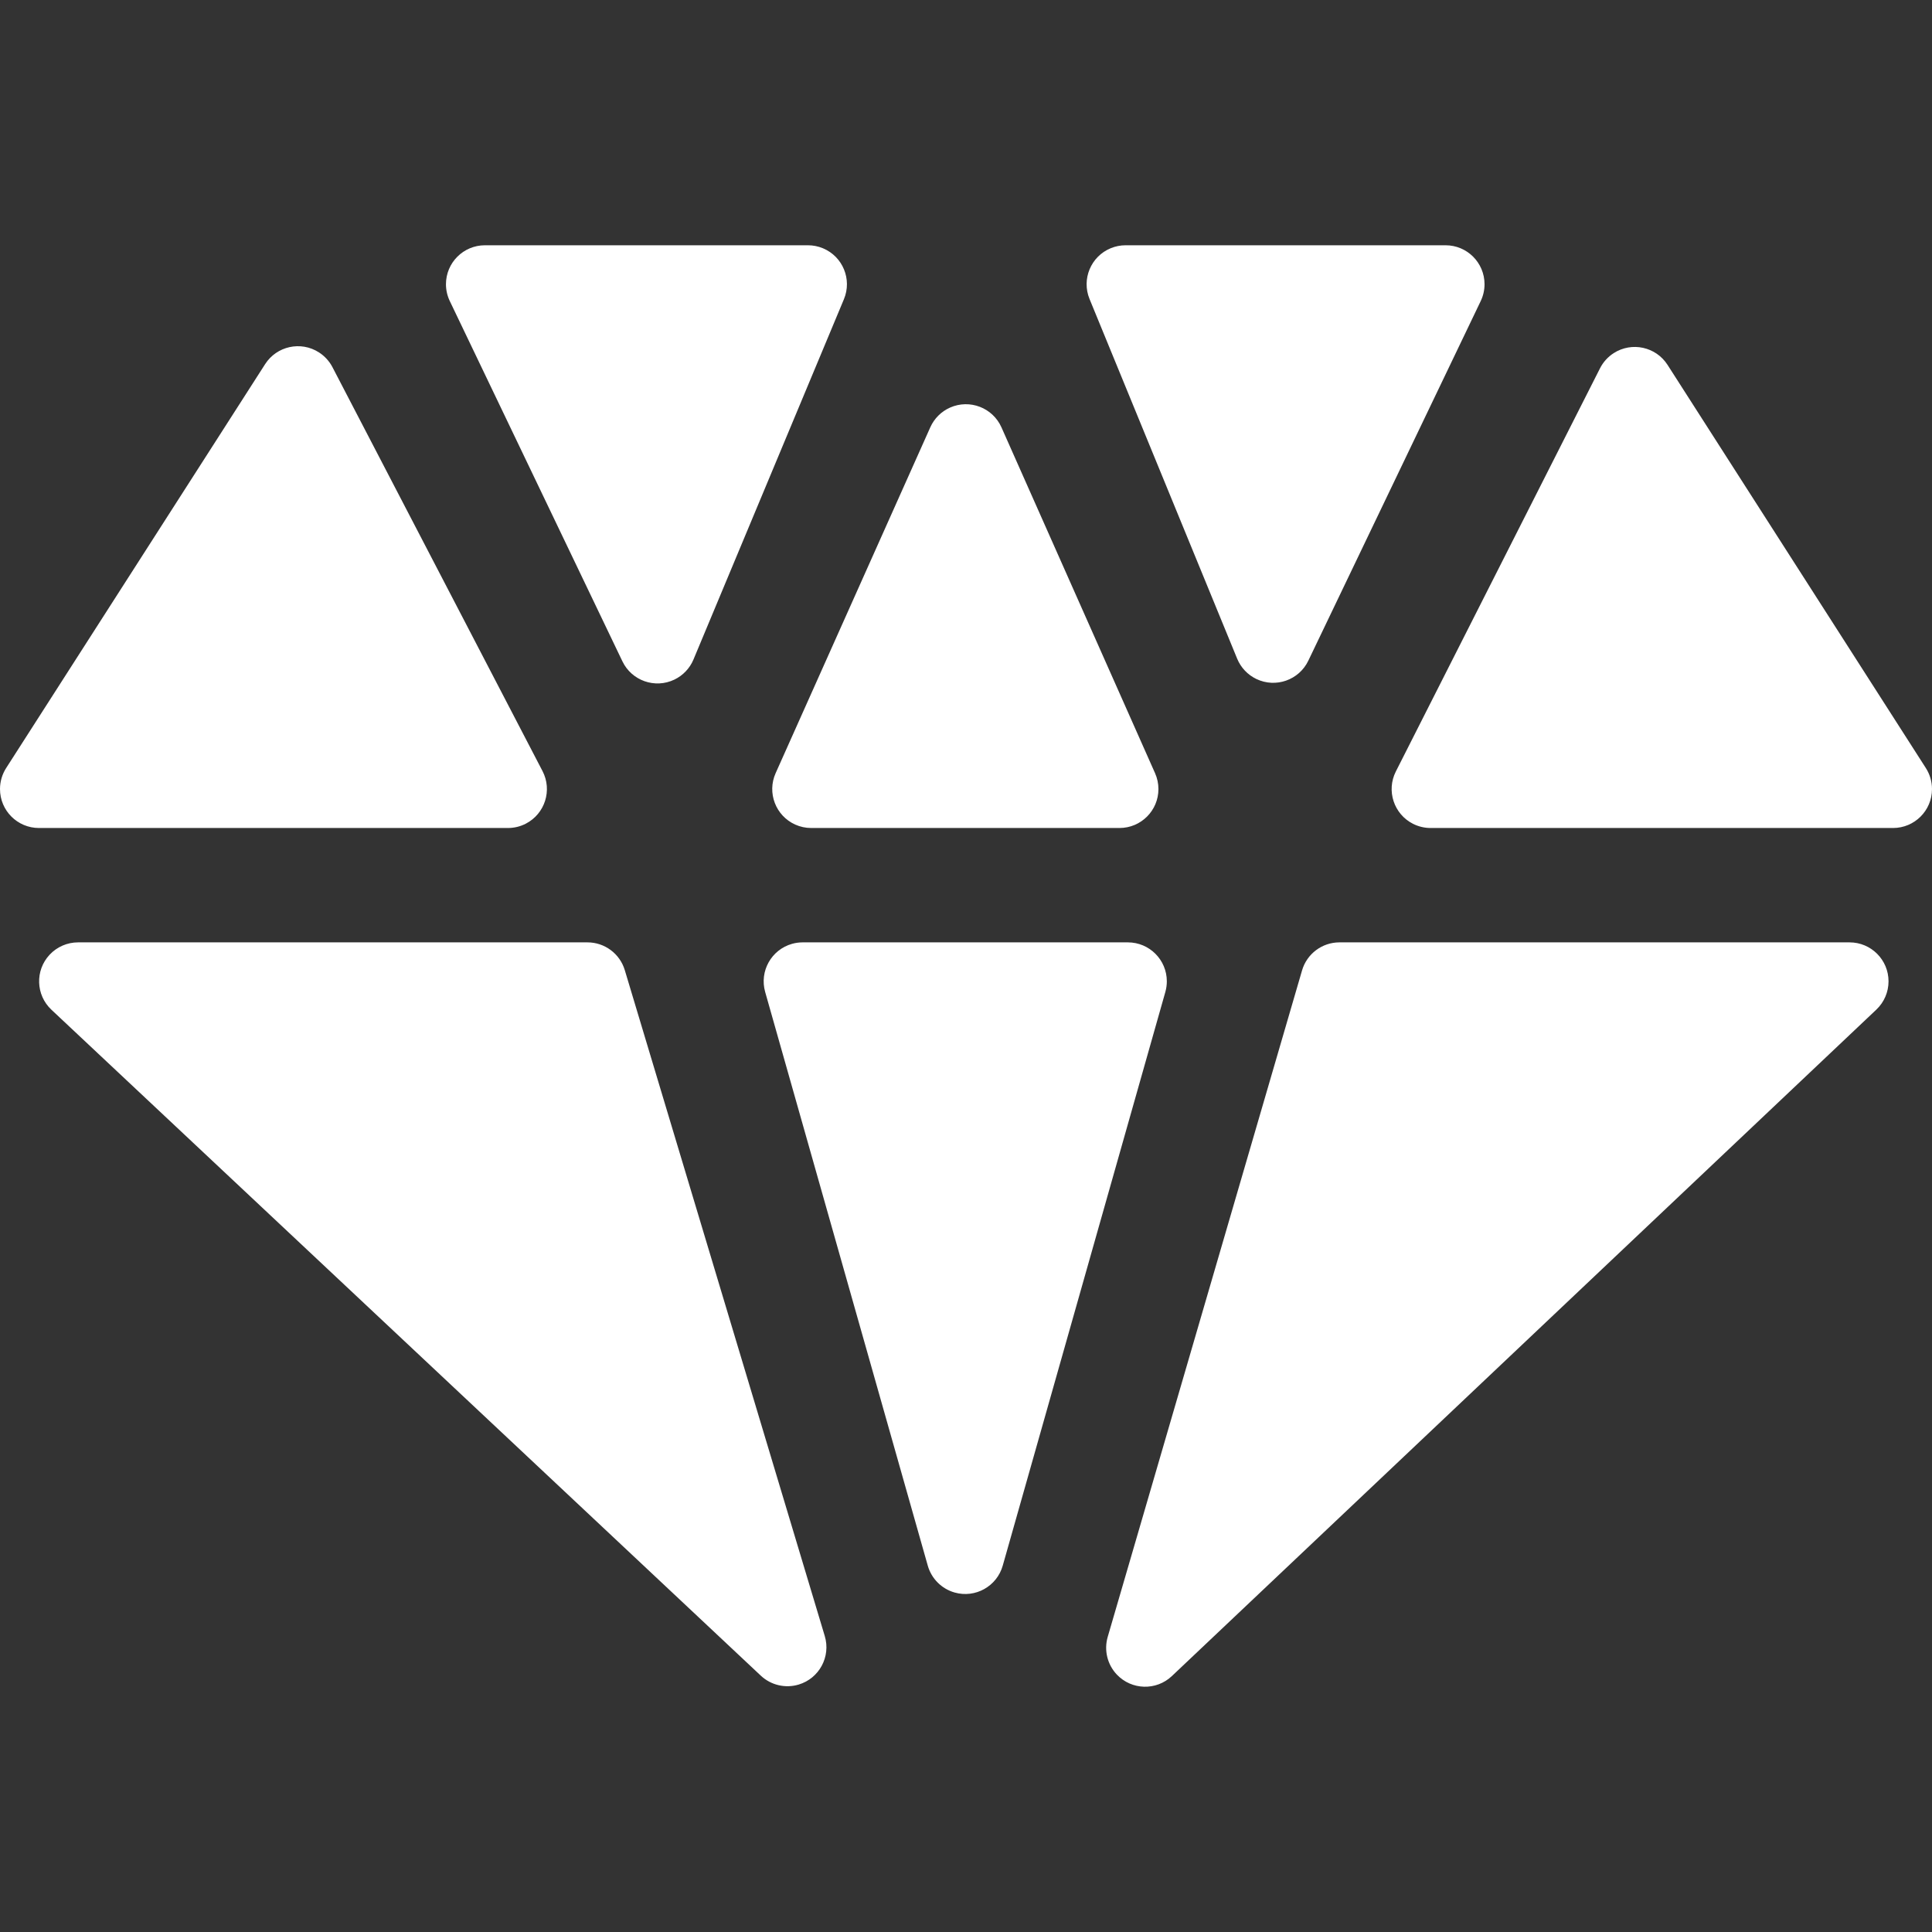 <?xml version="1.0" encoding="UTF-8"?>
<svg width="512px" height="512px" viewBox="0 0 512 512" version="1.1" xmlns="http://www.w3.org/2000/svg" xmlns:xlink="http://www.w3.org/1999/xlink">
    <rect x="0" y="0" width="512" height="512" fill="#333333" stroke="none"/>
    <!-- Generator: Sketch 59 (86127) - https://sketch.com -->
    <title>ic_diamond</title>
    <desc>Created with Sketch.</desc>
    <g id="ic_diamond" stroke="none" stroke-width="1" fill="none" fill-rule="evenodd">
        <path d="M490.156,249.738 C495.857,249.738 500.479,254.359 500.479,260.06 C500.479,262.897 499.311,265.609 497.25,267.559 L310.56,444.176 C306.418,448.094 299.885,447.913 295.967,443.771 C293.447,441.108 292.529,437.308 293.556,433.788 L345.056,257.171 C346.34,252.766 350.378,249.738 354.966,249.738 L490.156,249.738 Z M155.686,249.738 C160.244,249.738 164.262,252.726 165.573,257.091 L218.573,433.572 C220.213,439.032 217.116,444.788 211.656,446.427 C208.13,447.486 204.306,446.587 201.622,444.067 L13.624,267.586 C9.468,263.684 9.261,257.152 13.163,252.995 C15.114,250.917 17.838,249.738 20.689,249.738 L155.686,249.738 Z M298.898,249.738 C304.599,249.738 309.221,254.359 309.221,260.06 C309.221,261.012 309.089,261.959 308.83,262.875 L265.734,414.918 C264.179,420.403 258.472,423.589 252.987,422.034 C249.541,421.057 246.848,418.364 245.871,414.918 L202.775,262.875 C201.22,257.39 204.406,251.684 209.891,250.129 C210.807,249.869 211.754,249.738 212.706,249.738 L298.898,249.738 Z M84.522,93.383 C86.04,94.356 87.277,95.71 88.109,97.31 L143.772,204.344 C146.402,209.402 144.434,215.635 139.377,218.265 C137.905,219.03 136.272,219.429 134.614,219.429 L10.323,219.429 C4.622,219.429 3.00567804e-05,214.808 3.00567804e-05,209.107 C3.00567804e-05,207.132 0.567,205.198 1.633,203.535 L70.261,96.501 C73.338,91.702 79.723,90.306 84.522,93.383 Z M251.774,108.013 C256.984,105.699 263.084,108.046 265.398,113.257 L265.398,113.257 L306.108,204.917 C306.694,206.236 306.996,207.663 306.996,209.107 C306.996,214.808 302.375,219.429 296.674,219.429 L296.674,219.429 L214.975,219.429 C213.523,219.429 212.087,219.123 210.761,218.53 C205.557,216.203 203.224,210.097 205.552,204.893 L205.552,204.893 L246.541,113.233 C247.581,110.906 249.445,109.047 251.774,108.013 Z M427.659,93.576 C432.459,90.501 438.844,91.899 441.919,96.699 L441.919,96.699 L510.369,203.538 C511.434,205.2 512,207.133 512,209.107 C512,214.808 507.378,219.429 501.677,219.429 L501.677,219.429 L379.125,219.429 C377.504,219.429 375.907,219.048 374.461,218.316 C369.375,215.74 367.34,209.529 369.916,204.443 L369.916,204.443 L424.019,97.604 C424.851,95.961 426.108,94.57 427.659,93.576 Z M214.121,65 C215.486,65 216.838,65.271 218.098,65.797 C223.359,67.994 225.843,74.039 223.646,79.3 L223.646,79.3 L183.779,174.773 C182.803,177.112 181,179.009 178.715,180.105 C173.573,182.568 167.408,180.397 164.945,175.256 L164.945,175.256 L119.198,79.783 C118.531,78.391 118.184,76.867 118.184,75.323 C118.184,69.622 122.806,65 128.507,65 L128.507,65 Z M383.095,65 C388.796,65 393.418,69.622 393.418,75.323 C393.418,76.867 393.071,78.392 392.404,79.785 L346.715,175.092 C344.25,180.233 338.085,182.402 332.944,179.938 C330.64,178.833 328.827,176.913 327.857,174.549 L288.74,79.242 C286.576,73.968 289.096,67.938 294.371,65.773 C295.614,65.263 296.946,65 298.29,65 L383.095,65 Z" id="diamong" fill="#FFFFFF"></path>
    </g>
</svg>